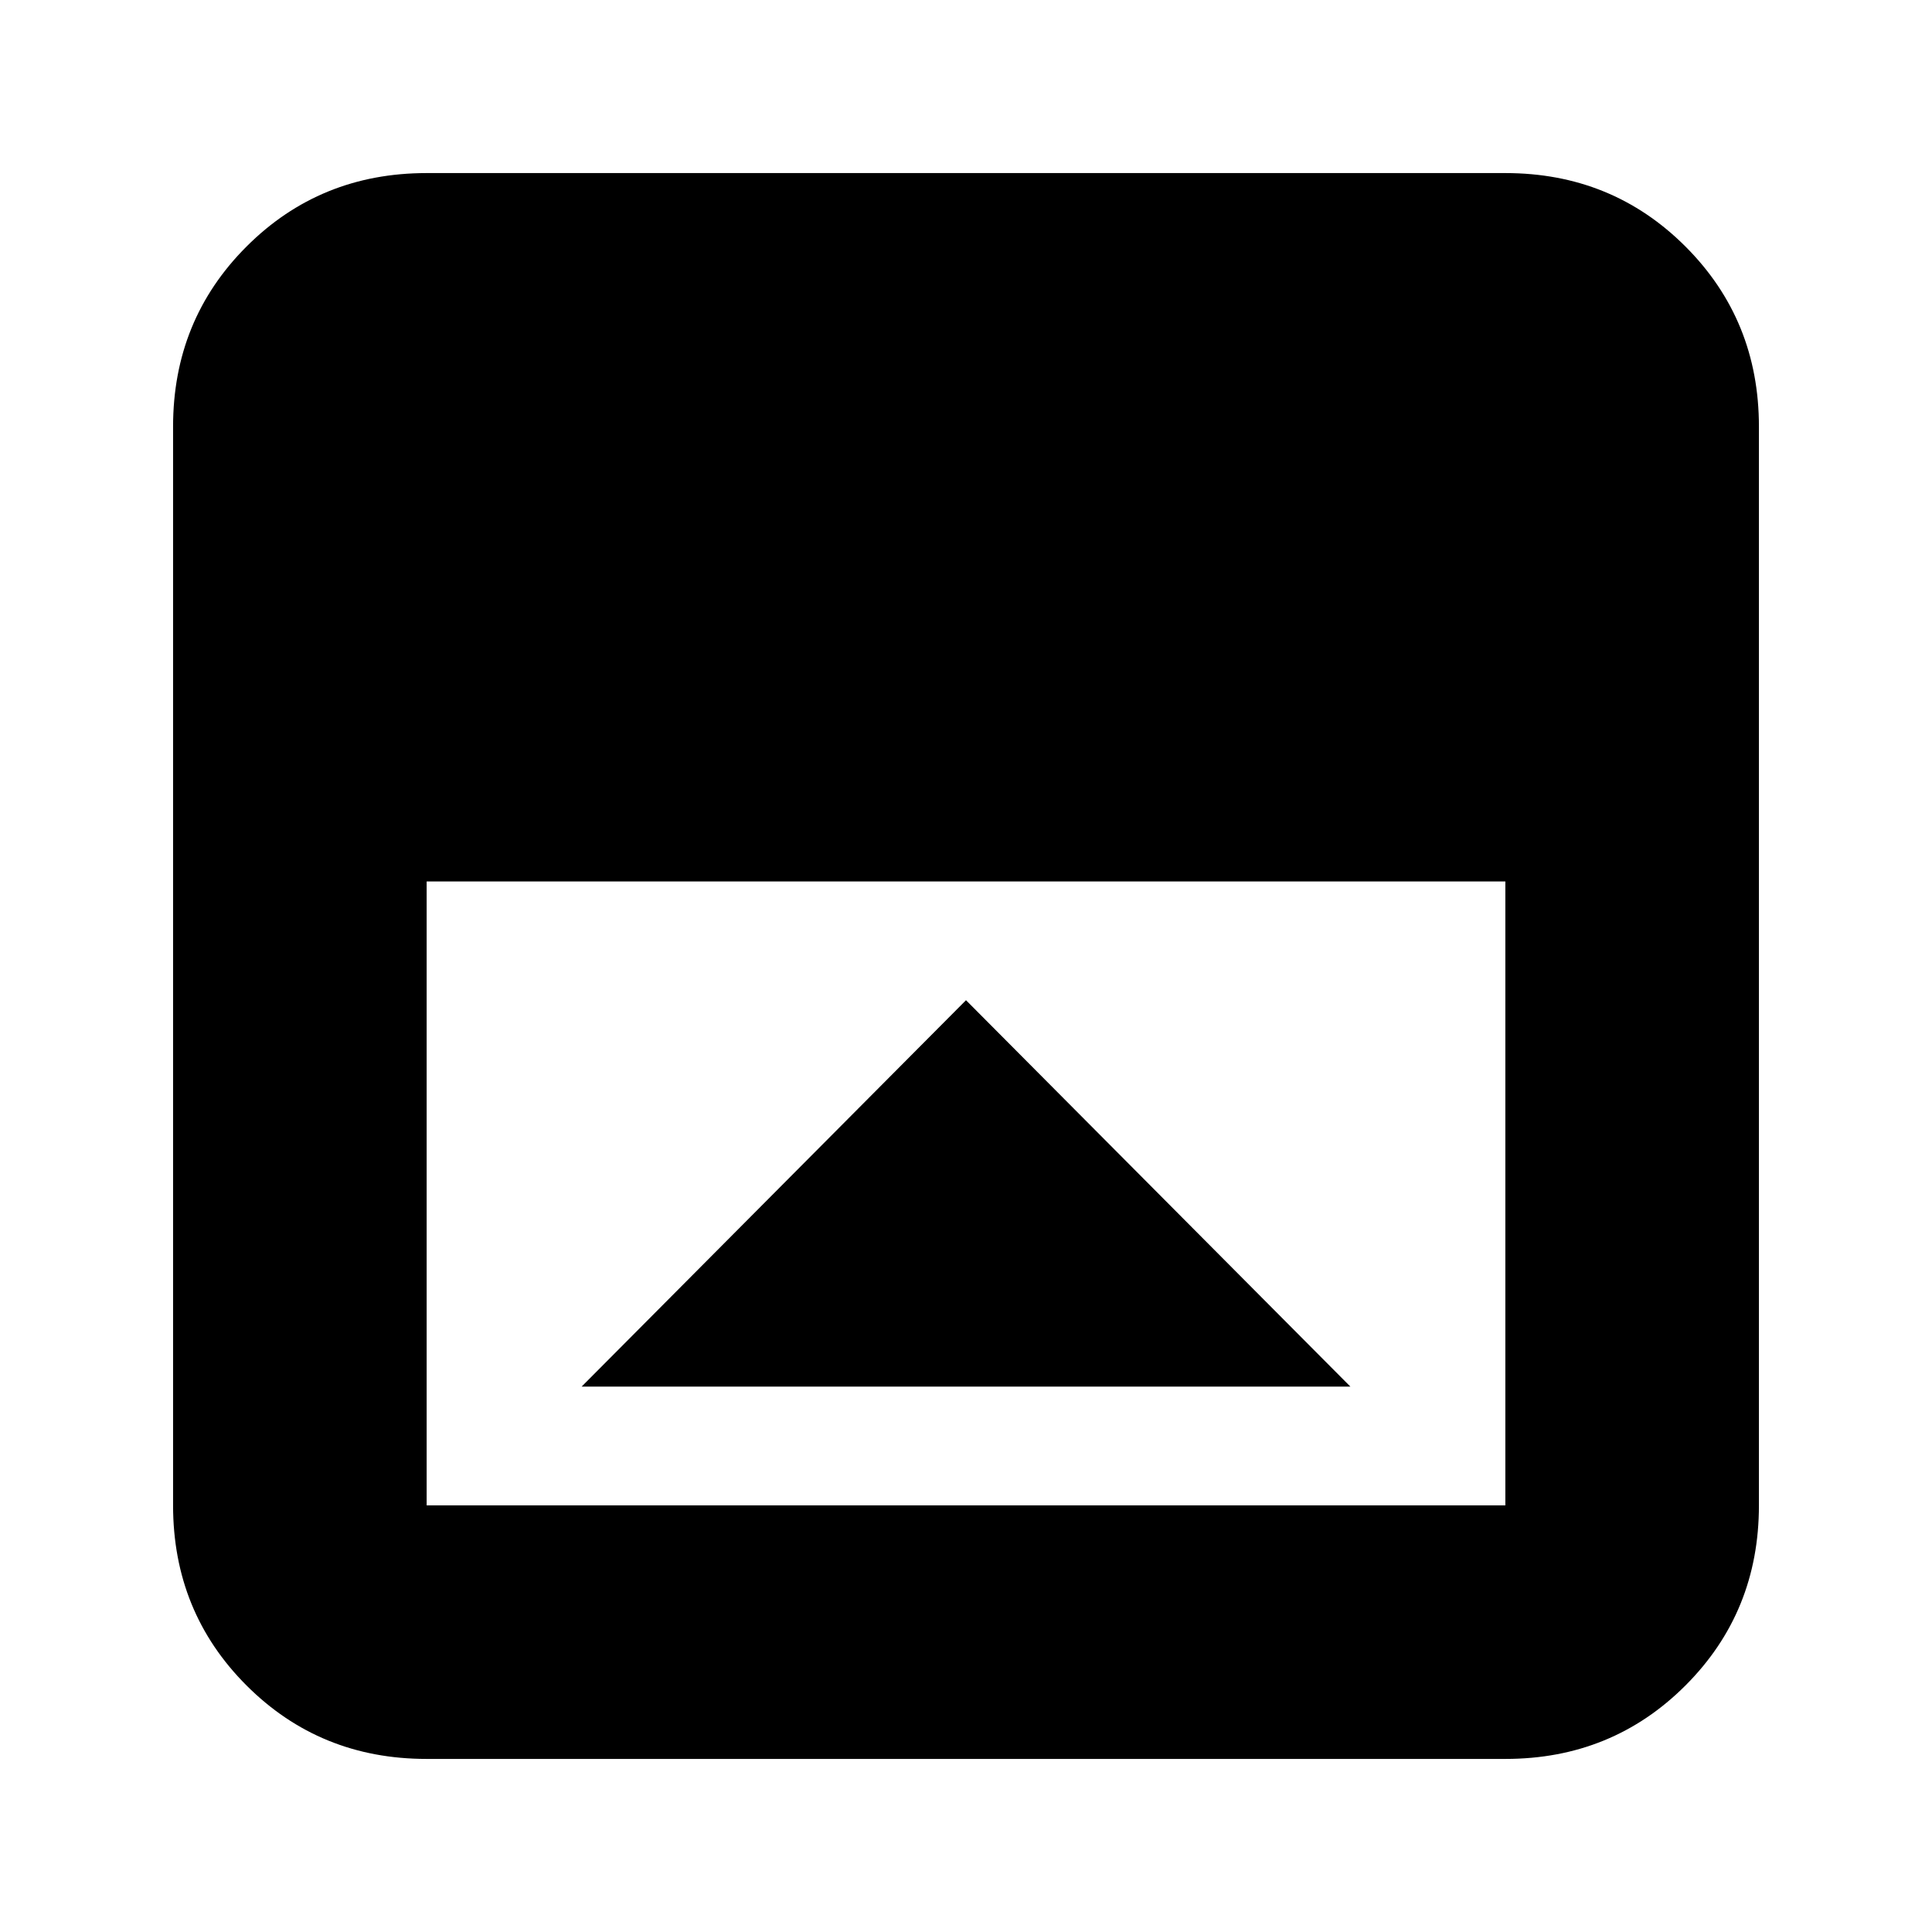 <svg xmlns="http://www.w3.org/2000/svg" height="24" viewBox="0 96 960 960" width="24"><path d="M480 593 289 785h382L480 593ZM212 970q-53 0-89.5-36.5T86 844V308q0-53 36.5-89.5T212 182h536q53 0 89.5 36.5T874 308v536q0 53-36.5 89.5T748 970H212Zm0-436v310h536V534H212Z"/></svg>